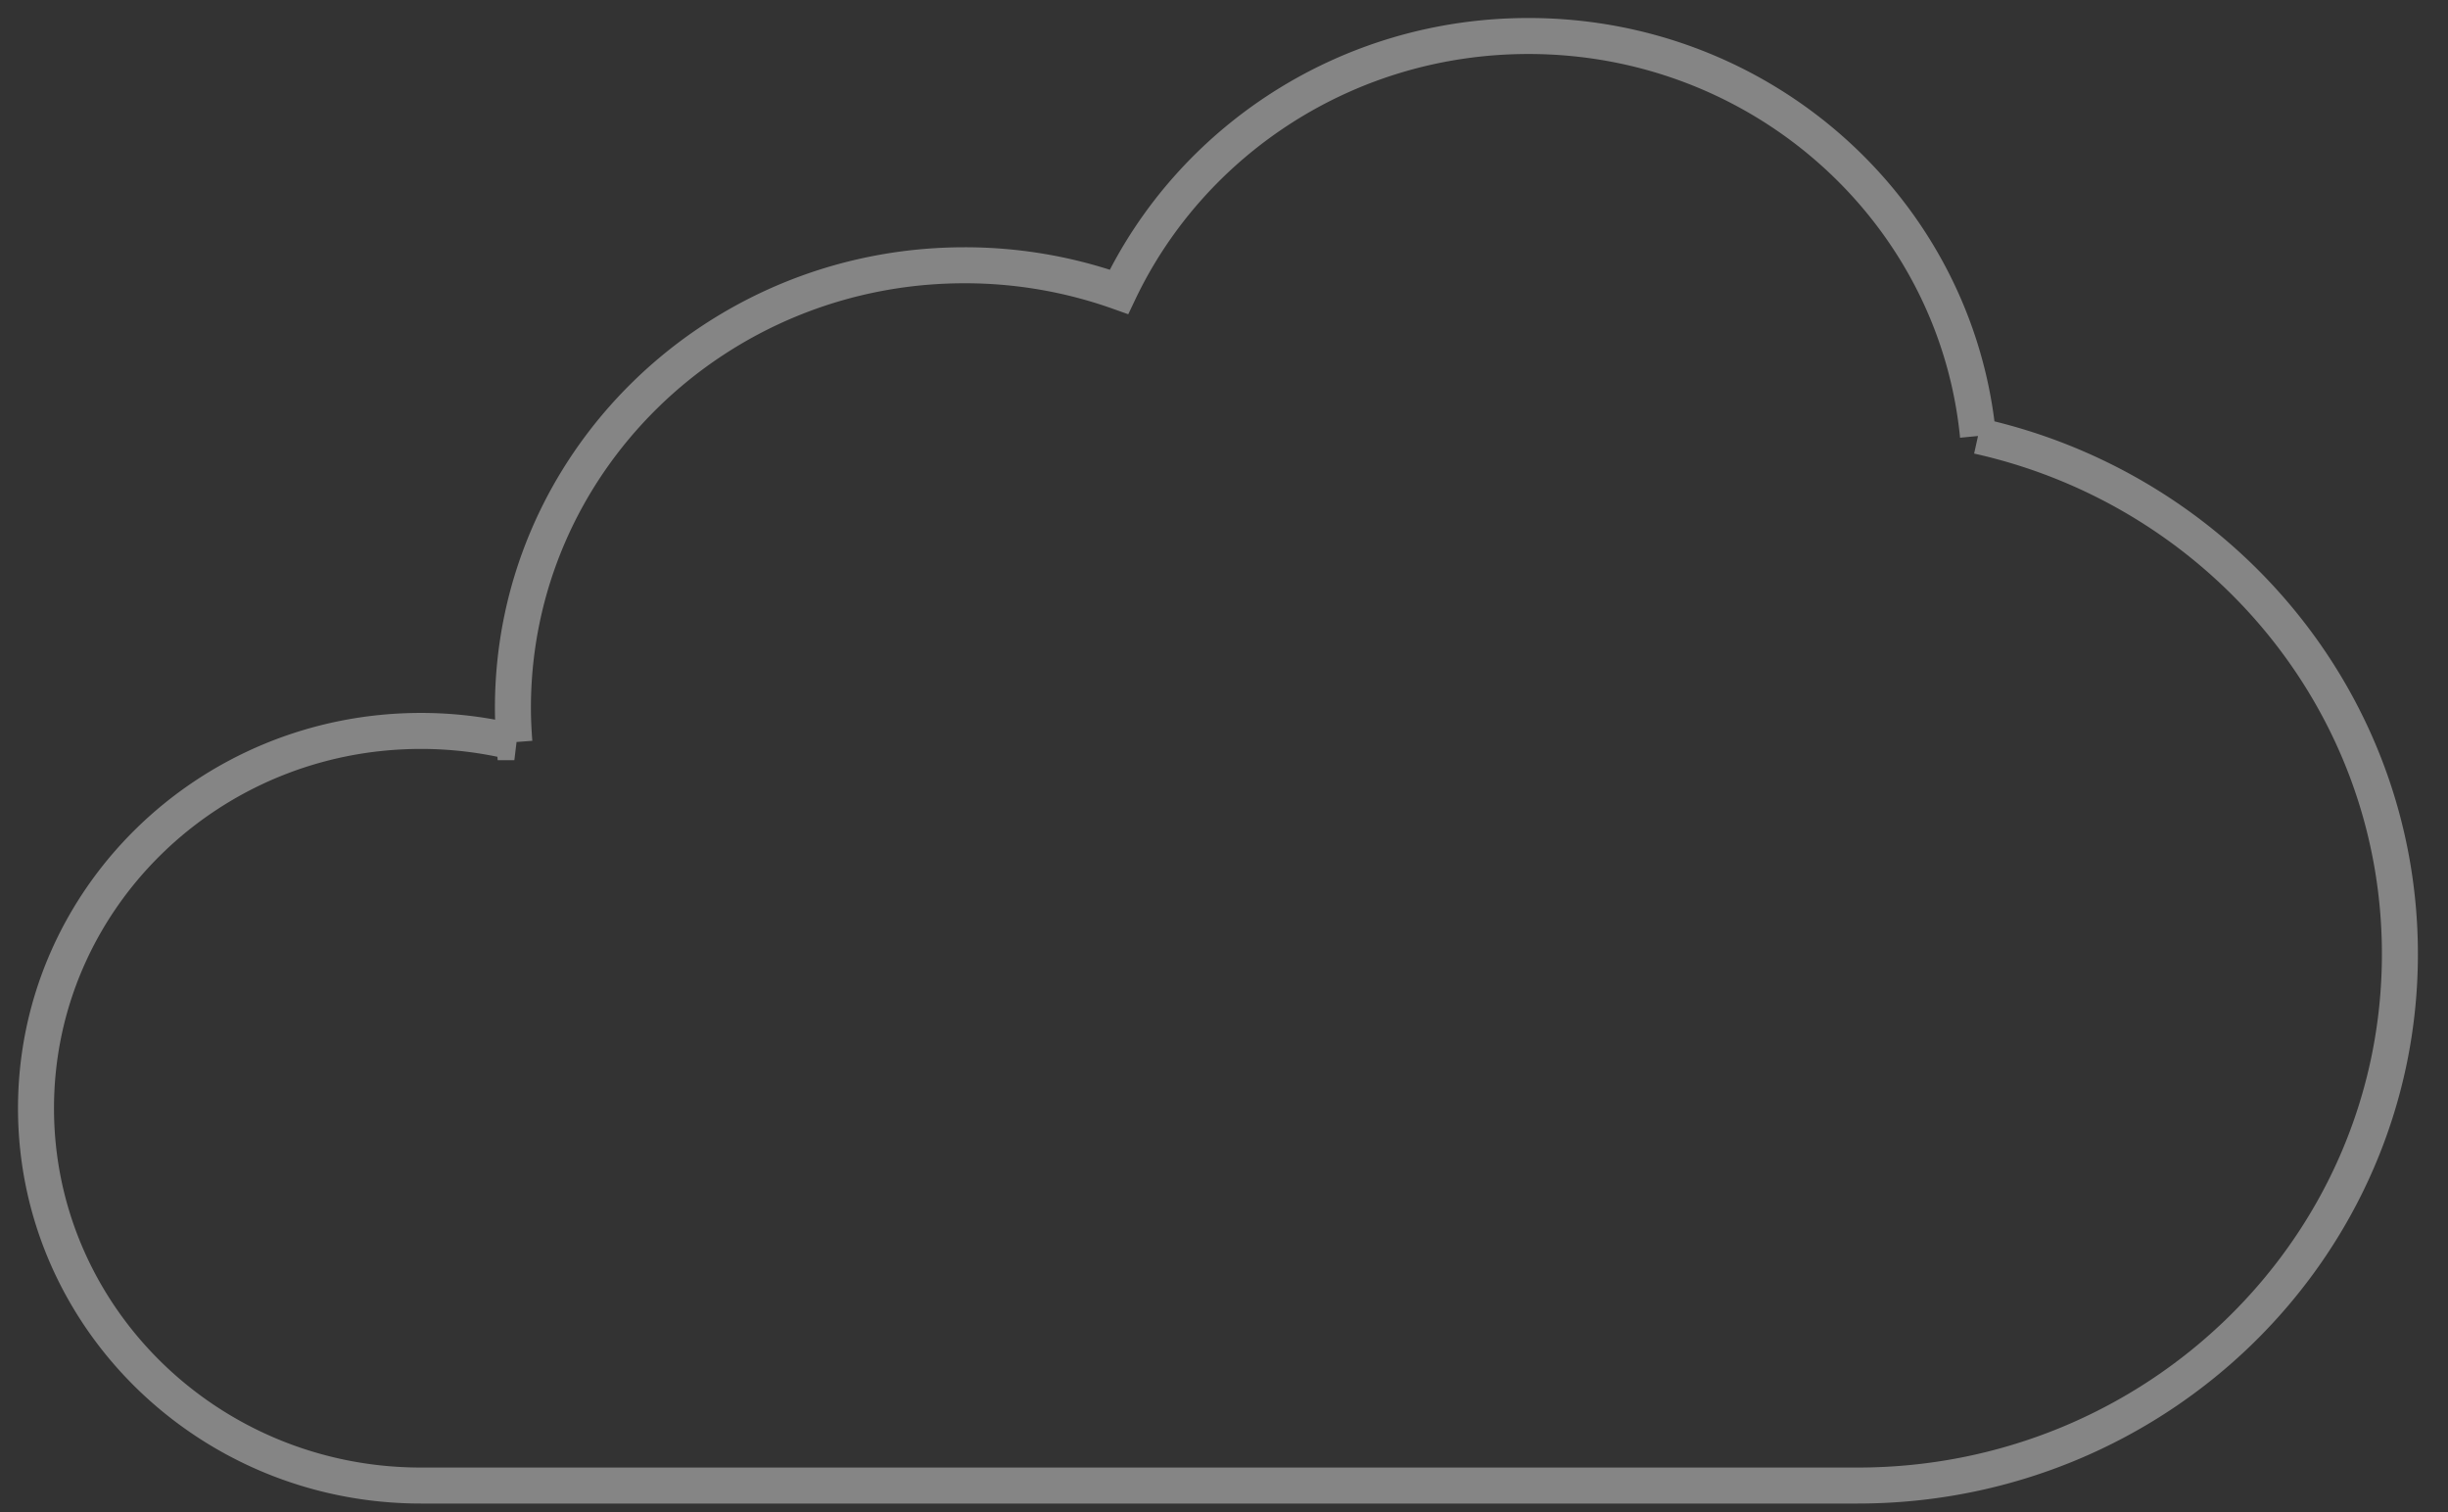 <svg xmlns="http://www.w3.org/2000/svg" viewBox="0 0 68 42" fill="none">
  <rect x="0" y="0" width="68" height="42" fill="#333333" stroke="none"/>
  <path opacity=".399" vector-effect="non-scaling-stroke" d="M54.944 12.11C54.336 5.875 48.98 1 42.457 1c-5.036 0-9.377 2.91-11.374 7.106a12.756 12.756 0 0 0-4.29-.738c-6.928 0-12.545 5.504-12.545 12.293 0 .321.016.638.04.953a10.909 10.909 0 0 0-2.593-.312C5.788 20.302 1 24.994 1 30.782s4.788 10.48 10.695 10.48H51.6c8.32 0 15.064-6.61 15.064-14.762 0-7.025-5.01-12.9-11.719-14.39" stroke="white"/>
</svg>